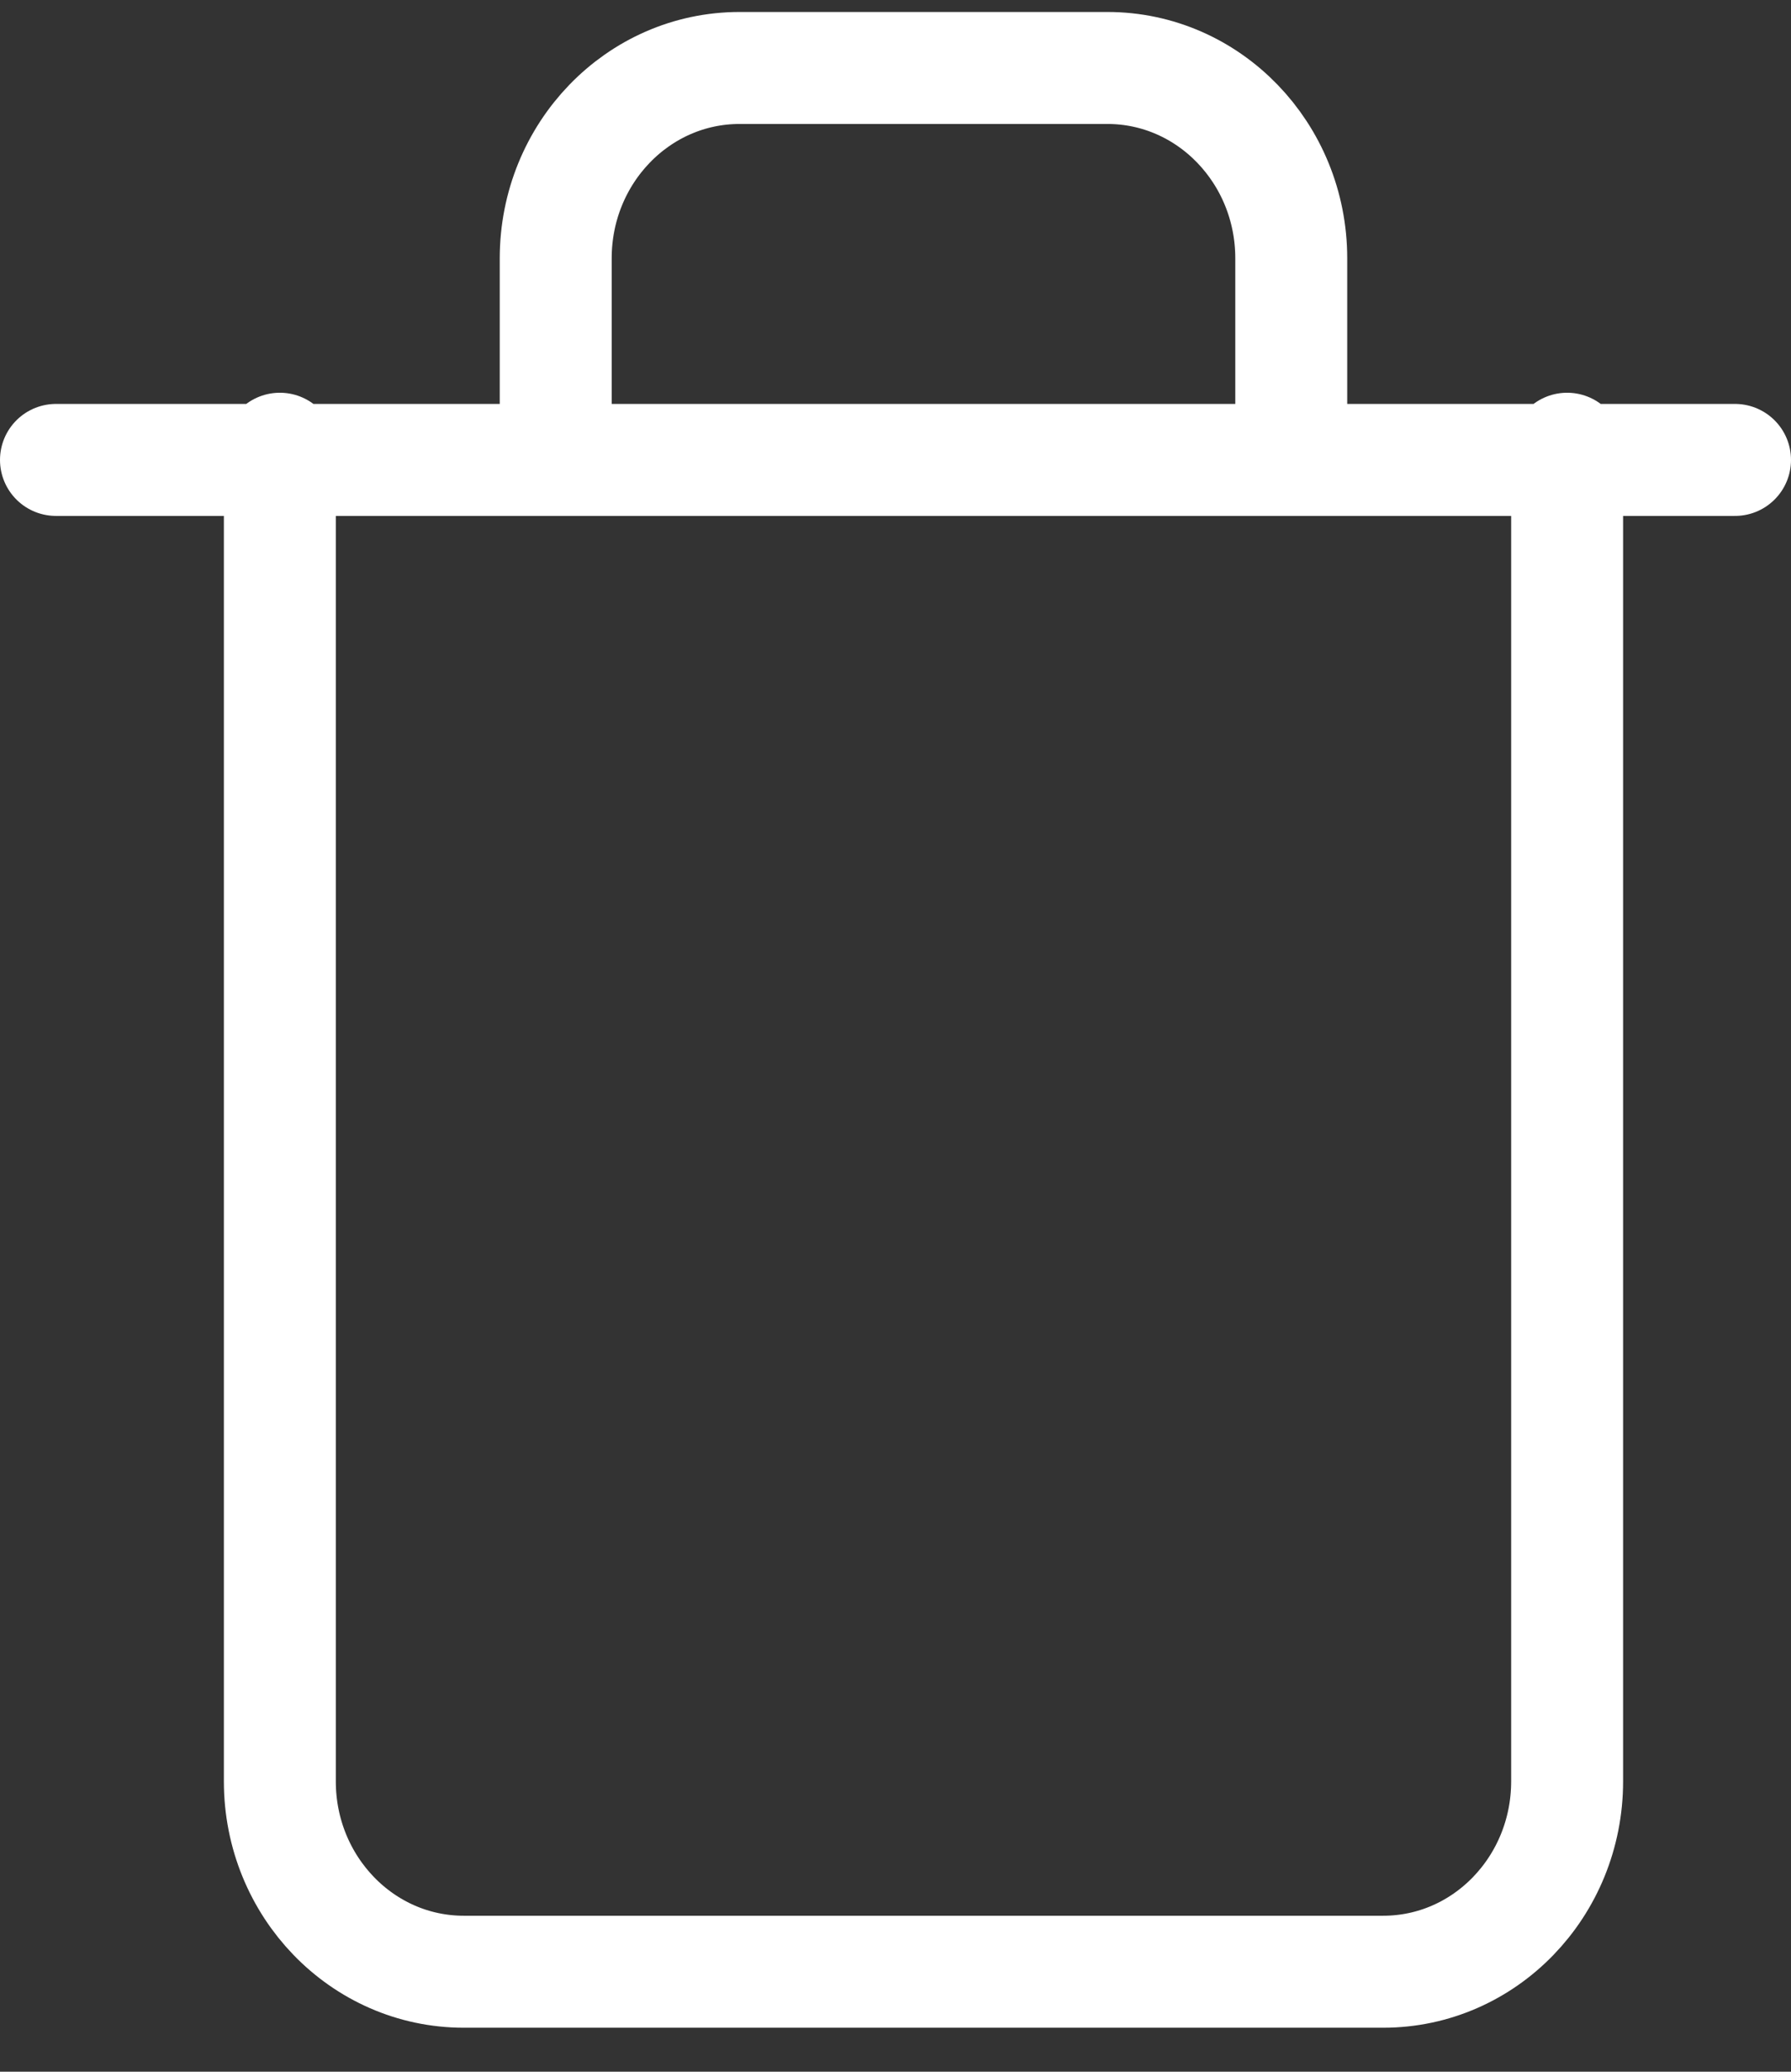 <?xml version="1.0" encoding="UTF-8"?>
<svg width="32px" height="37px" viewBox="0 0 32 37" version="1.1" xmlns="http://www.w3.org/2000/svg" xmlns:xlink="http://www.w3.org/1999/xlink">
    <rect x="0" y="0" width="32" height="37" fill="#333333" stroke="none"/>
    <!-- Generator: Sketch 61.1 (89650) - https://sketch.com -->
    <title>svg/white/trash</title>
    <desc>Created with Sketch.</desc>
    <g id="**-Sticker-Sheets" stroke="none" stroke-width="1" fill="none" fill-rule="evenodd" stroke-linecap="round" stroke-linejoin="round">
        <g id="sticker-sheet--all--page-6" transform="translate(-865, -1298)" stroke="#FFFFFF" stroke-width="2">
            <g id="icon-preview-row-copy-253" transform="translate(0, 1274)">
                <g id="Icon-Row">
                    <g id="trash" transform="translate(857, 18.214)">
                        <path d="M9,14 L12.333,14 L39,14 M36,13.8 L36,37.6 C36,39.478 34.529,41 32.714,41 L16.286,41 C14.471,41 13,39.478 13,37.6 L13,13.8 M17.929,13.8 L17.929,10.4 C17.929,8.522 19.4,7 21.214,7 L27.786,7 C29.6,7 31.071,8.522 31.071,10.4 L31.071,13.8"></path>
                    </g>
                </g>
            </g>
        </g>
    </g>
</svg>
